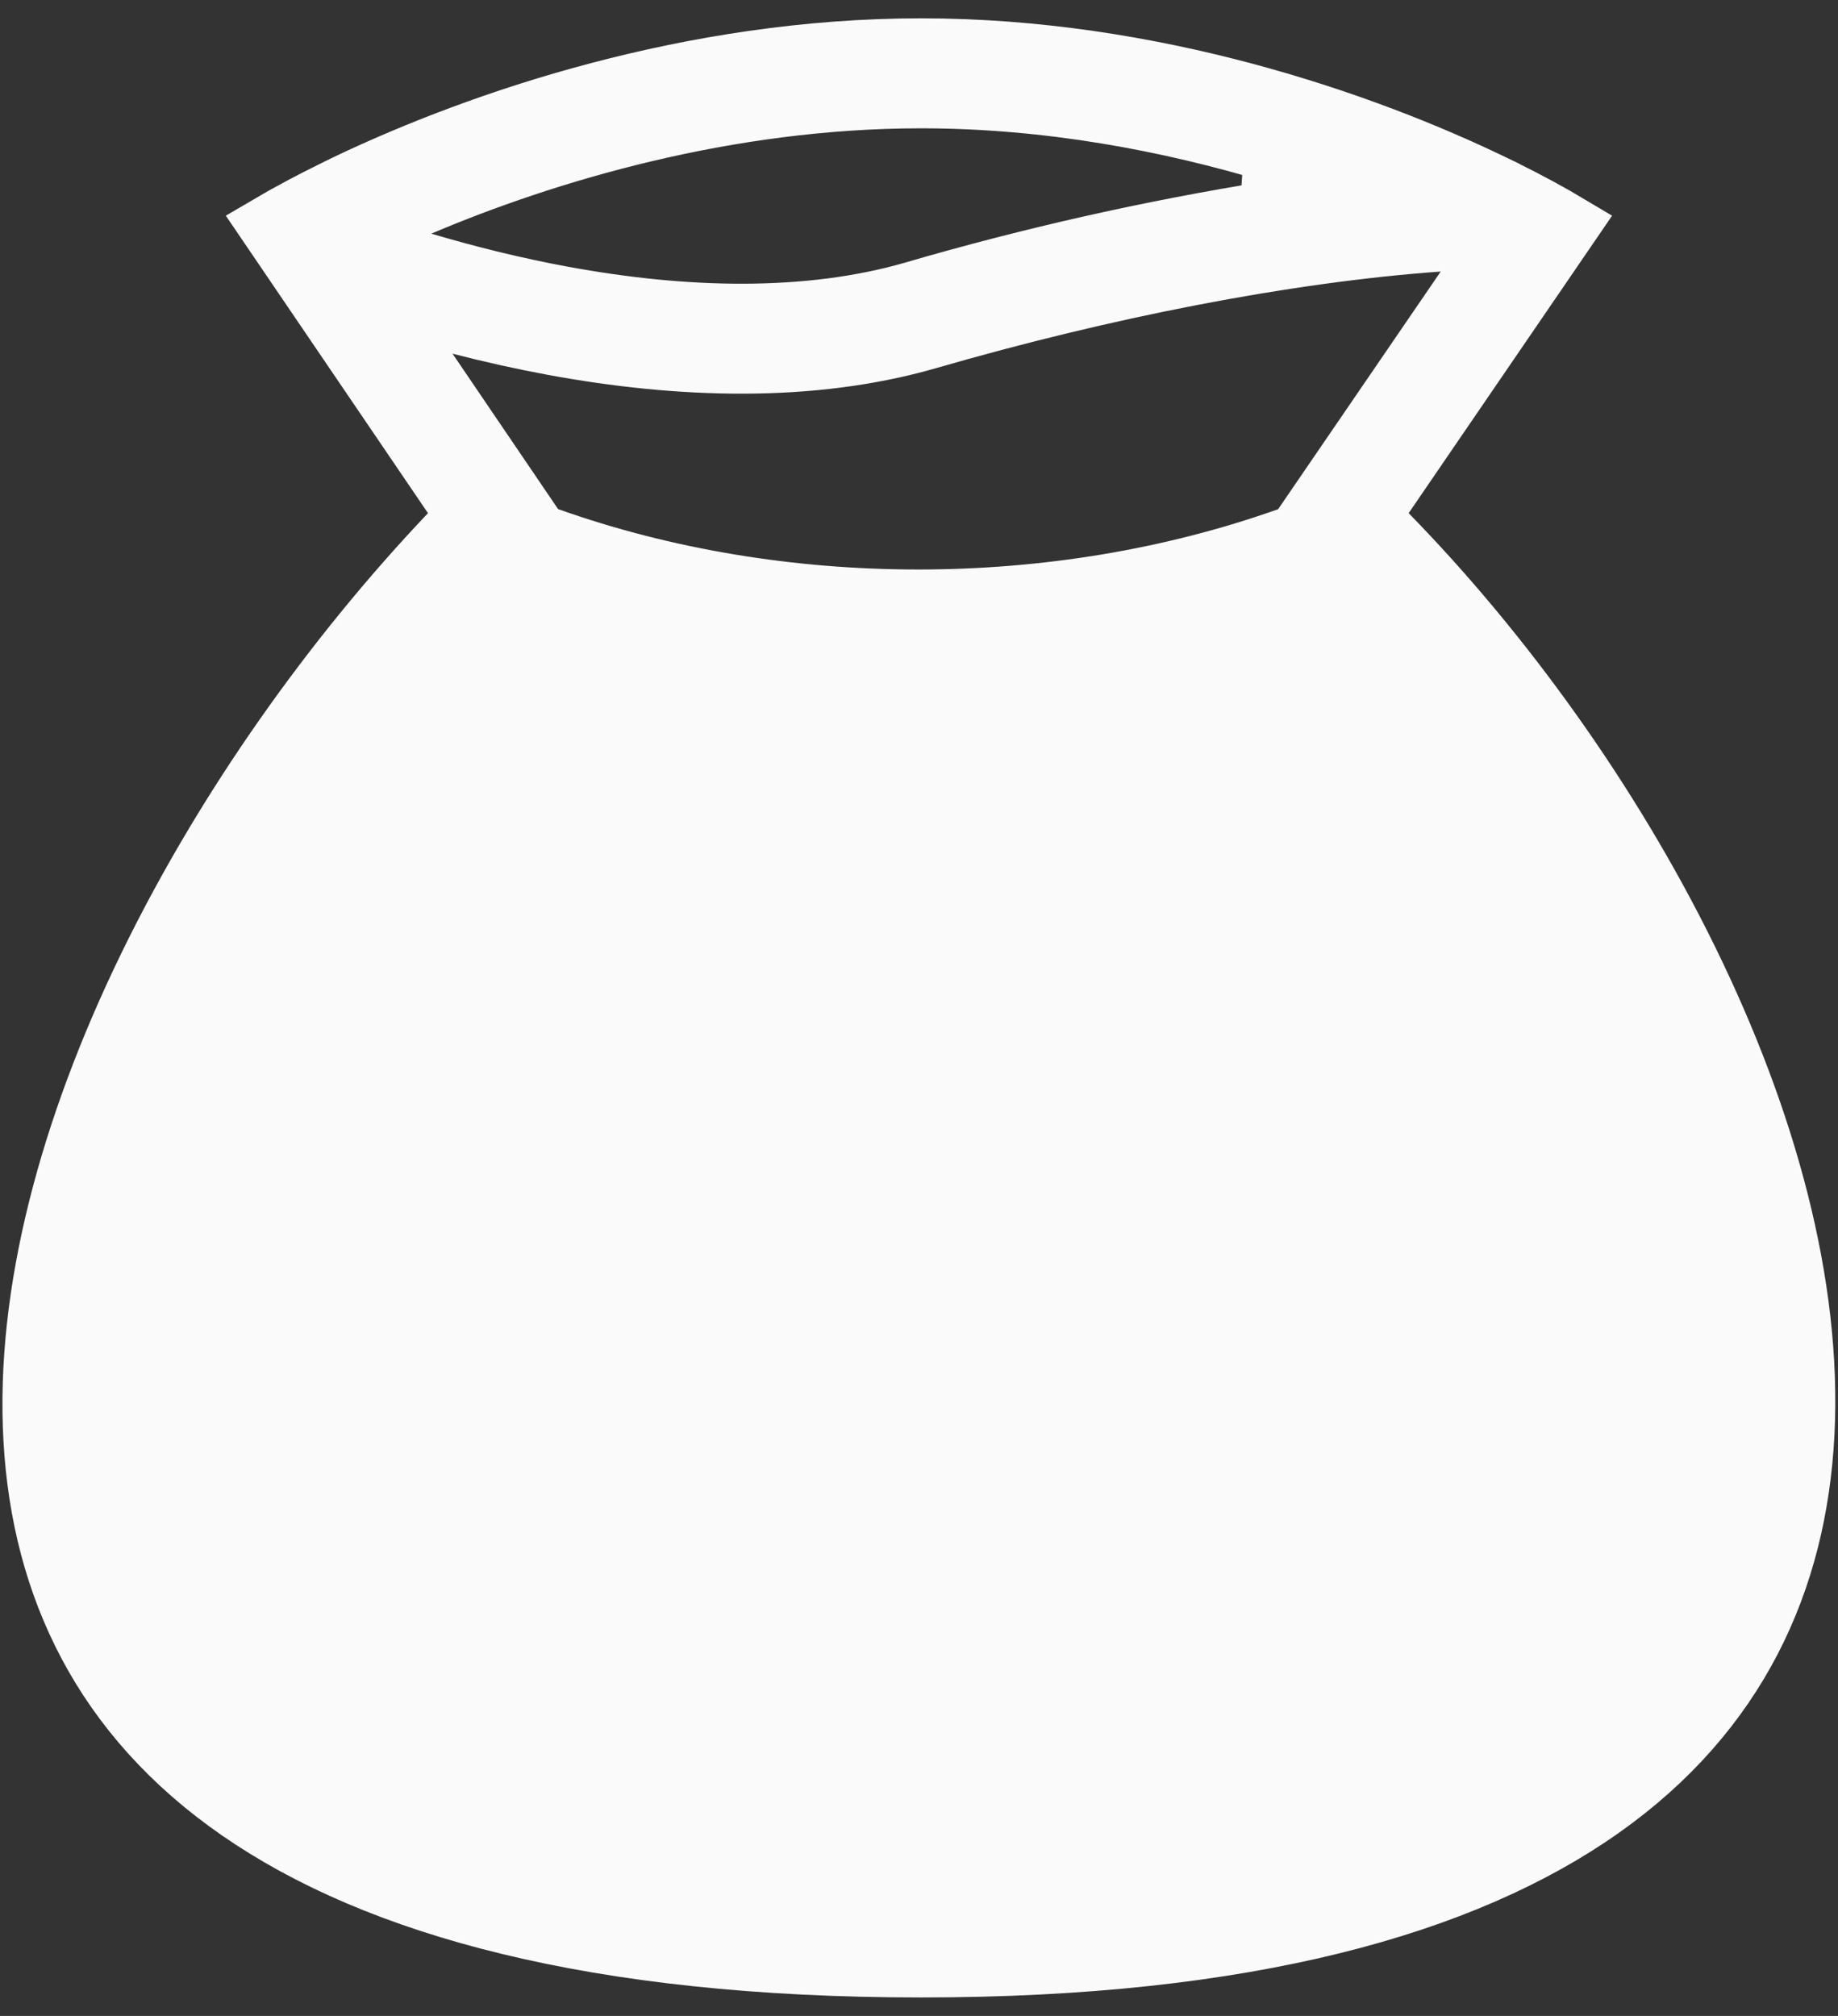 <svg width="31" height="34" viewBox="0 0 31 34" fill="none" xmlns="http://www.w3.org/2000/svg">
<rect x="0" y="0" width="31" height="34" fill="#333333" stroke="none"/>
<path d="M15.928 15.146V15.646L16.427 15.646C17.091 15.646 17.739 15.851 18.281 16.235C18.823 16.618 19.232 17.159 19.454 17.785C19.472 17.838 19.48 17.894 19.477 17.95C19.474 18.006 19.46 18.061 19.436 18.112C19.412 18.162 19.378 18.208 19.336 18.245C19.295 18.283 19.246 18.312 19.193 18.33C19.14 18.349 19.084 18.357 19.028 18.354C18.972 18.351 18.917 18.337 18.866 18.313C18.764 18.264 18.686 18.177 18.648 18.07L18.648 18.069C18.485 17.61 18.184 17.213 17.787 16.932C17.389 16.651 16.914 16.5 16.427 16.5L15.928 16.5V17V20.709V21.209H16.427C17.279 21.209 18.095 21.547 18.697 22.149C19.298 22.751 19.637 23.567 19.637 24.418C19.637 25.269 19.298 26.085 18.697 26.687C18.095 27.289 17.279 27.627 16.427 27.627H15.928V28.127V28.555H15.073V28.127V27.627L14.573 27.627C13.909 27.627 13.262 27.421 12.72 27.038C12.178 26.655 11.768 26.113 11.547 25.488L11.547 25.487L11.542 25.474C11.521 25.421 11.512 25.364 11.513 25.307C11.515 25.25 11.528 25.194 11.552 25.142C11.576 25.09 11.61 25.043 11.653 25.005L11.317 24.637L11.653 25.005C11.695 24.966 11.744 24.937 11.798 24.918C11.852 24.899 11.909 24.891 11.966 24.894C12.023 24.898 12.079 24.912 12.13 24.938C12.181 24.963 12.227 24.998 12.264 25.042C12.302 25.085 12.33 25.135 12.347 25.19L12.35 25.197L12.352 25.204C12.677 26.119 13.548 26.773 14.573 26.773H15.073V26.273V22.564V22.064H14.573C13.722 22.064 12.906 21.726 12.304 21.124C11.702 20.522 11.364 19.706 11.364 18.855C11.364 18.003 11.702 17.187 12.304 16.585C12.906 15.984 13.722 15.646 14.573 15.646H15.073V15.146V14.718H15.928V15.146ZM15.073 17V16.5H14.573C13.948 16.5 13.35 16.748 12.908 17.19C12.466 17.631 12.218 18.23 12.218 18.855C12.218 19.479 12.466 20.078 12.908 20.52C13.35 20.961 13.948 21.209 14.573 21.209H15.073V20.709V17ZM15.928 26.273V26.773H16.427C17.052 26.773 17.651 26.525 18.092 26.083C18.534 25.642 18.782 25.043 18.782 24.418C18.782 23.794 18.534 23.195 18.092 22.753C17.651 22.312 17.052 22.064 16.427 22.064H15.928V22.564V26.273Z" fill="#FAFAFA" stroke="#FAFAFA"/>
<path d="M8.206 9.578L8.522 9.7C12.871 11.38 18.108 11.38 22.457 9.698L22.77 9.577L23 9.82C24.898 11.821 26.486 14.095 27.71 16.566L27.712 16.568C28.987 19.17 29.704 21.813 29.587 24.13L29.587 24.13C29.472 26.391 28.572 28.357 26.522 29.806L26.522 29.806C24.413 31.296 20.947 32.333 15.535 32.333C10.12 32.333 6.64 31.314 4.513 29.842L4.513 29.842C2.449 28.412 1.538 26.472 1.41 24.237L8.206 9.578ZM8.206 9.578L7.975 9.826M8.206 9.578L7.975 9.826M7.975 9.826C6.157 11.786 4.466 14.19 3.251 16.693L3.251 16.693M7.975 9.826L3.251 16.693M3.251 16.693C1.98 19.312 1.278 21.943 1.41 24.237L3.251 16.693ZM25.343 3.181C25.783 3.399 26.164 3.607 26.477 3.794L23.346 8.372L23.114 8.711L23.401 9.004C25.339 10.986 27.17 13.516 28.48 16.192C29.794 18.872 30.568 21.662 30.441 24.173C30.315 26.664 29.305 28.886 27.016 30.503C24.705 32.136 21.038 33.188 15.536 33.188C10.033 33.188 6.354 32.155 4.028 30.544C1.724 28.949 0.699 26.754 0.558 24.285C0.416 21.795 1.176 19.015 2.484 16.32C3.789 13.63 5.623 11.06 7.581 8.999L7.859 8.707L7.632 8.374L4.522 3.798C4.68 3.705 4.854 3.607 5.043 3.506L5.043 3.506L5.045 3.506C5.235 3.403 5.441 3.298 5.661 3.19L5.857 3.094C8.103 2.024 11.665 0.809 15.536 0.809C19.438 0.809 22.997 2.043 25.216 3.12C25.216 3.12 25.216 3.12 25.216 3.12L25.341 3.18C25.342 3.181 25.342 3.181 25.343 3.181ZM21.724 9.059L21.878 9.005L21.97 8.87L24.712 4.862L25.297 4.006L24.263 4.081C21.67 4.267 18.6 4.875 15.655 5.727C13.671 6.3 11.439 6.219 9.334 5.831C8.805 5.733 8.279 5.616 7.758 5.481L6.473 5.147L7.219 6.246L8.999 8.867L9.091 9.002L9.245 9.057C13.169 10.454 17.8 10.454 21.724 9.059ZM7.08 3.48L5.8 4.023L7.133 4.42C7.89 4.645 8.682 4.841 9.488 4.99L9.488 4.99C11.523 5.365 13.608 5.43 15.417 4.906L15.418 4.905C17.386 4.332 19.388 3.881 21.412 3.555L21.477 2.583C19.735 2.058 17.691 1.664 15.535 1.664C12.254 1.664 9.206 2.578 7.08 3.48Z" fill="#FAFAFA" stroke="#FAFAFA"/>
</svg>
